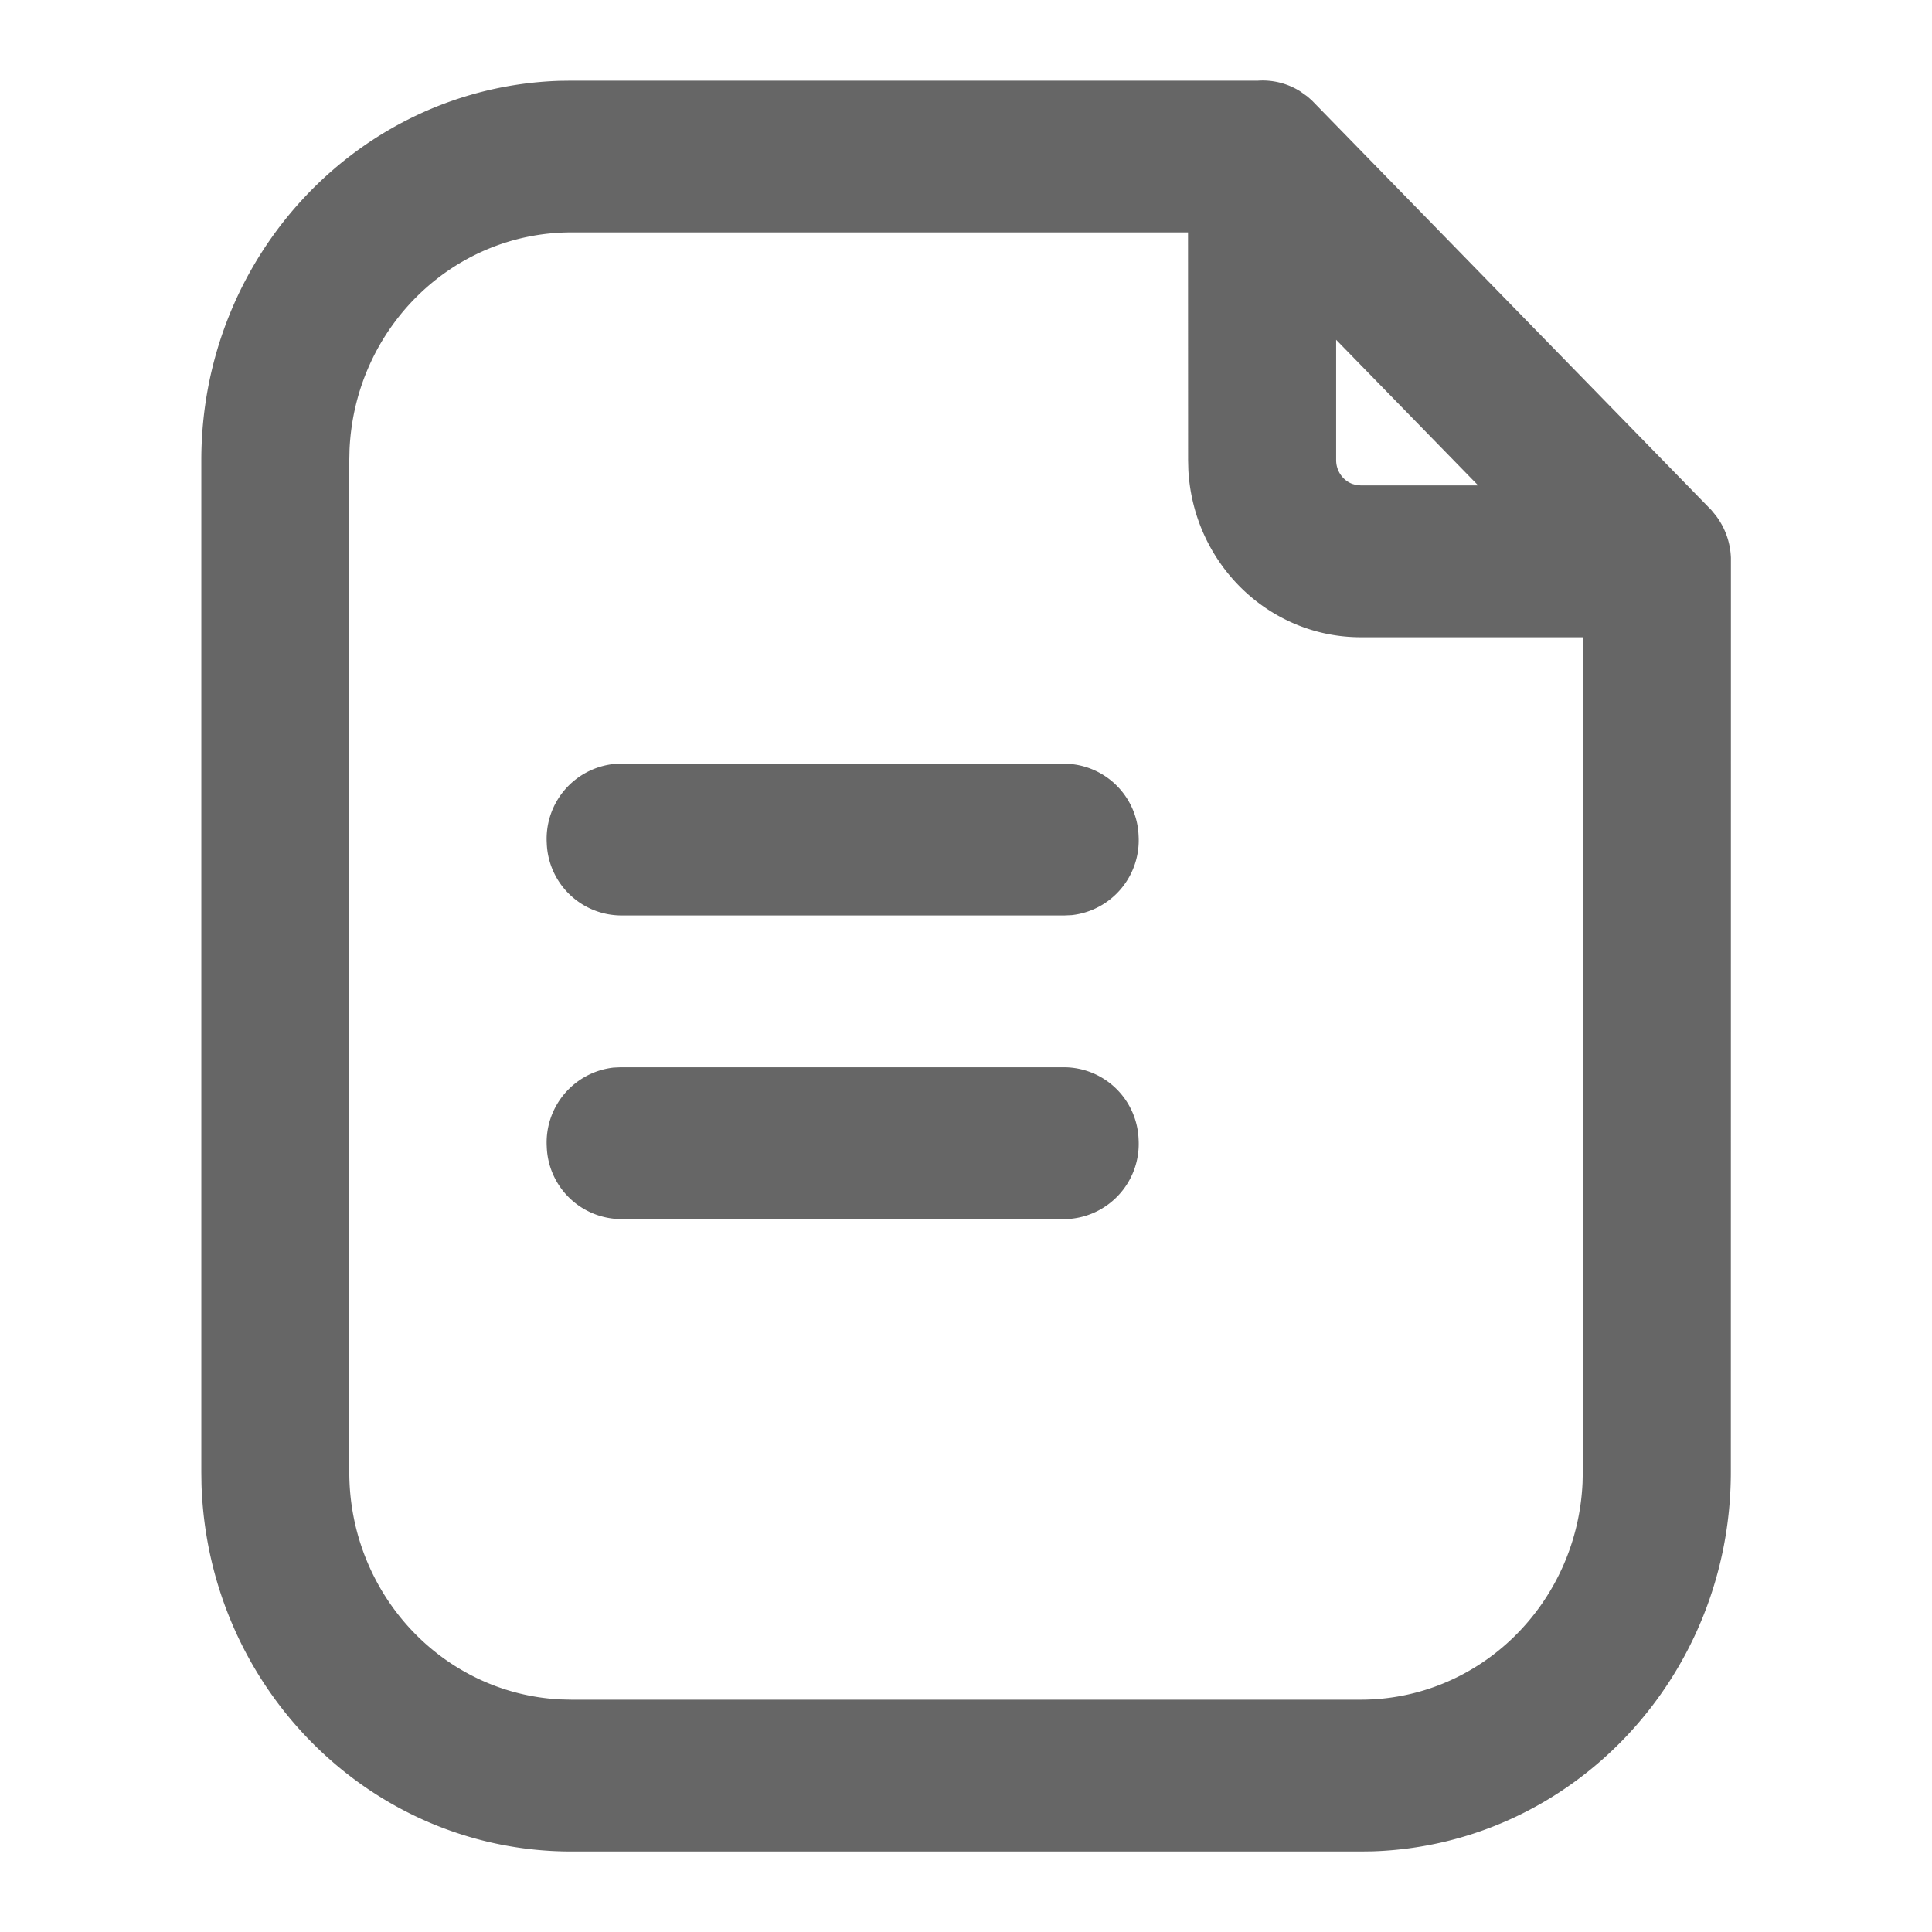 <?xml version="1.0" standalone="no"?><!DOCTYPE svg PUBLIC "-//W3C//DTD SVG 1.1//EN" "http://www.w3.org/Graphics/SVG/1.1/DTD/svg11.dtd"><svg class="icon" width="128px" height="128.00px" viewBox="0 0 1024 1024" version="1.1" xmlns="http://www.w3.org/2000/svg"><path fill="#666666" d="M666.752 42.752a37.291 37.291 0 0 1 22.272 5.589l4.011 2.859 2.389 2.133 211.627 217.003 2.475 3.029c5.12 6.827 7.595 14.549 7.893 22.272l-0.043 484.565c0 108.544-84.011 197.547-189.781 201.045l-6.4 0.085H302.848c-105.813 0-192.597-86.144-196.053-194.603l-0.085-6.528V243.883c0-108.544 84.011-197.547 189.781-201.045l6.357-0.085h363.947z m-37.077 80.427H302.805c-62.848 0-114.603 50.645-117.547 115.029l-0.128 5.675v536.32c0 64.427 49.365 117.504 112.128 120.533l5.547 0.128h418.432c62.848 0 114.603-50.603 117.547-114.987l0.128-5.675V337.749h-117.675c-48.64 0-88.747-38.955-91.392-88.747l-0.128-5.12-0.043-120.704z m78.507 56.917v63.787c0 5.589 3.371 10.624 8.533 12.587l2.133 0.597 2.389 0.213h62.208l-75.307-77.227z m-143.872 224.683a39.68 39.68 0 0 1 39.168 38.272 39.893 39.893 0 0 1-35.413 41.984l-3.755 0.171H328.96a39.68 39.68 0 0 1-39.168-38.272 39.893 39.893 0 0 1 35.413-41.984l3.755-0.171h235.349z m0 160.896a39.68 39.68 0 0 1 39.168 38.272 39.893 39.893 0 0 1-35.413 41.984l-3.755 0.213H328.96a39.68 39.68 0 0 1-39.168-38.315 39.936 39.936 0 0 1 35.413-41.984l3.755-0.171h235.349z" /></svg>